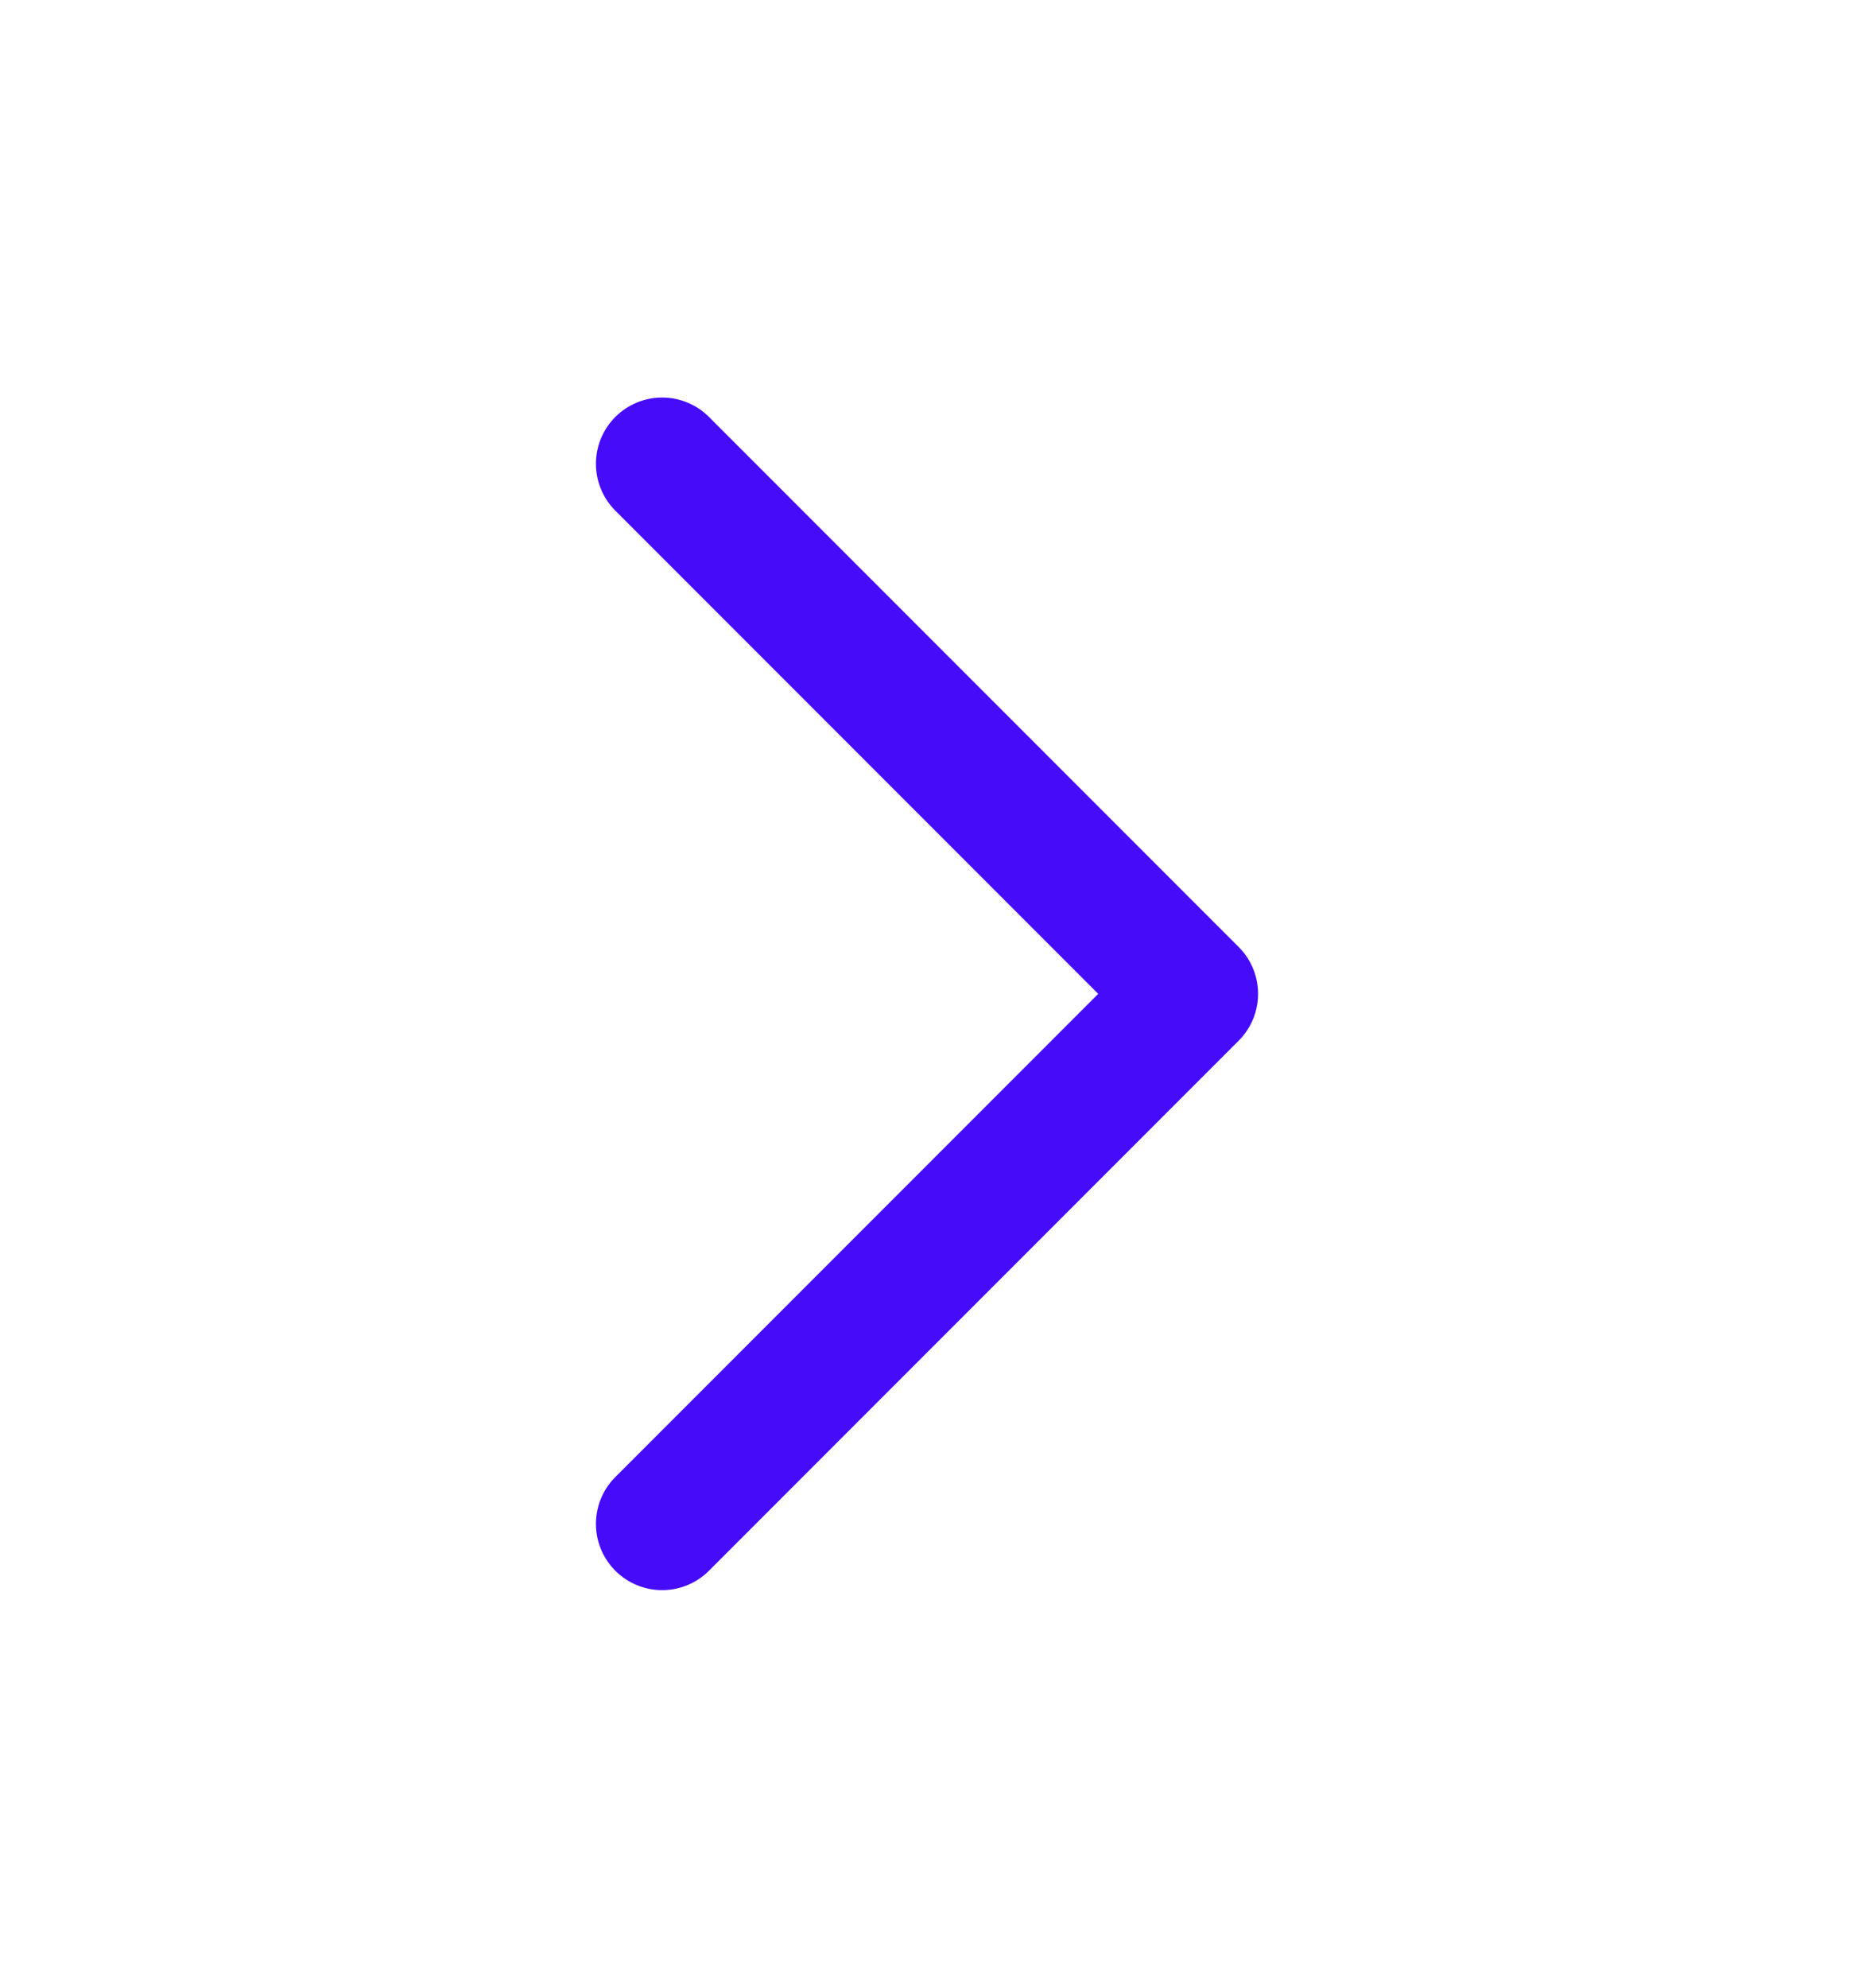 <svg width="14" height="15" viewBox="0 0 14 15" fill="none" xmlns="http://www.w3.org/2000/svg">
    <path d="M5 3.5L9 7.5L5 11.5" stroke="#460BF9" stroke-linecap="round" stroke-linejoin="round"/>
</svg>
